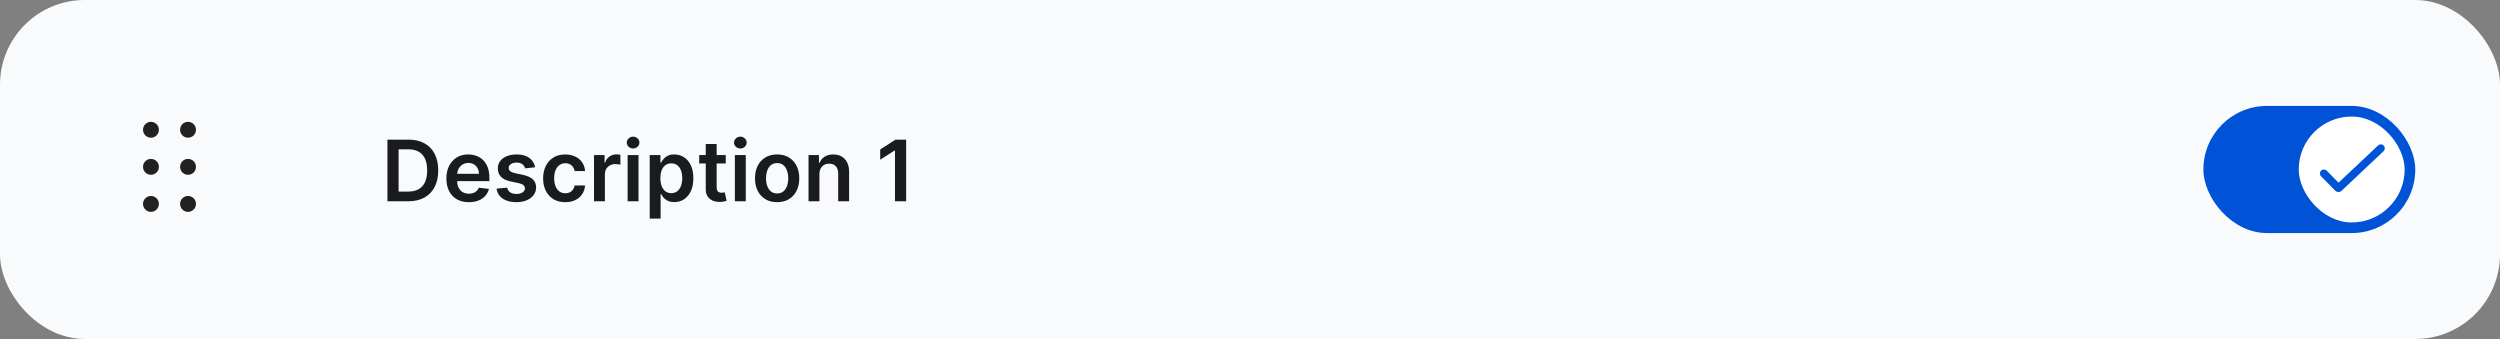 <svg width="472" height="64" viewBox="0 0 472 64" fill="none" xmlns="http://www.w3.org/2000/svg">
<rect x="0" y="0" width="472" height="64" fill="#808080" stroke="none"/>
<rect width="472" height="64" rx="16" fill="#F9FAFB"/>
<path d="M35.5 37C36.328 37 37 37.672 37 38.5C37 39.328 36.328 40 35.5 40C34.672 40 34 39.328 34 38.5C34 37.672 34.672 37 35.5 37ZM28.5 37C29.328 37 30 37.672 30 38.5C30 39.328 29.328 40 28.5 40C27.672 40 27 39.328 27 38.5C27 37.672 27.672 37 28.5 37ZM35.5 30C36.328 30 37 30.672 37 31.5C37 32.328 36.328 33 35.5 33C34.672 33 34 32.328 34 31.5C34 30.672 34.672 30 35.5 30ZM28.5 30C29.328 30 30 30.672 30 31.5C30 32.328 29.328 33 28.5 33C27.672 33 27 32.328 27 31.5C27 30.672 27.672 30 28.5 30ZM35.5 23C36.328 23 37 23.672 37 24.5C37 25.328 36.328 26 35.5 26C34.672 26 34 25.328 34 24.5C34 23.672 34.672 23 35.5 23ZM28.5 23C29.328 23 30 23.672 30 24.5C30 25.328 29.328 26 28.5 26C27.672 26 27 25.328 27 24.5C27 23.672 27.672 23 28.5 23Z" fill="#212121"/>
<path d="M77.091 38H73.148V26.364H77.171C78.326 26.364 79.318 26.597 80.148 27.062C80.981 27.525 81.621 28.189 82.068 29.057C82.515 29.924 82.739 30.962 82.739 32.17C82.739 33.383 82.513 34.424 82.062 35.295C81.615 36.167 80.97 36.835 80.125 37.301C79.284 37.767 78.273 38 77.091 38ZM75.256 36.176H76.989C77.799 36.176 78.475 36.028 79.017 35.733C79.559 35.434 79.966 34.989 80.239 34.398C80.511 33.803 80.648 33.061 80.648 32.17C80.648 31.28 80.511 30.542 80.239 29.954C79.966 29.364 79.562 28.922 79.028 28.631C78.498 28.335 77.839 28.188 77.051 28.188H75.256V36.176ZM88.514 38.17C87.639 38.17 86.883 37.989 86.247 37.625C85.615 37.258 85.128 36.739 84.787 36.068C84.446 35.394 84.276 34.6 84.276 33.688C84.276 32.79 84.446 32.002 84.787 31.324C85.132 30.642 85.613 30.112 86.23 29.733C86.847 29.35 87.573 29.159 88.406 29.159C88.944 29.159 89.452 29.246 89.929 29.421C90.41 29.591 90.834 29.856 91.202 30.216C91.573 30.576 91.865 31.034 92.077 31.591C92.289 32.144 92.395 32.803 92.395 33.568V34.199H85.242V32.812H90.423C90.419 32.419 90.334 32.068 90.168 31.761C90.001 31.451 89.768 31.206 89.469 31.028C89.173 30.85 88.829 30.761 88.435 30.761C88.014 30.761 87.645 30.864 87.327 31.068C87.008 31.269 86.76 31.534 86.582 31.864C86.408 32.189 86.319 32.547 86.315 32.938V34.148C86.315 34.655 86.408 35.091 86.594 35.455C86.779 35.814 87.039 36.091 87.372 36.284C87.706 36.474 88.096 36.568 88.543 36.568C88.842 36.568 89.113 36.526 89.355 36.443C89.597 36.356 89.808 36.229 89.986 36.062C90.164 35.896 90.298 35.689 90.389 35.443L92.31 35.659C92.188 36.167 91.957 36.61 91.617 36.989C91.279 37.364 90.847 37.655 90.321 37.864C89.794 38.068 89.192 38.17 88.514 38.17ZM101.033 31.579L99.158 31.784C99.105 31.595 99.012 31.417 98.879 31.25C98.751 31.083 98.576 30.949 98.356 30.847C98.137 30.744 97.868 30.693 97.55 30.693C97.122 30.693 96.762 30.786 96.47 30.972C96.182 31.157 96.04 31.398 96.044 31.693C96.04 31.947 96.133 32.153 96.322 32.312C96.516 32.472 96.834 32.602 97.277 32.705L98.766 33.023C99.591 33.201 100.205 33.483 100.607 33.869C101.012 34.256 101.216 34.761 101.22 35.386C101.216 35.936 101.055 36.42 100.737 36.841C100.423 37.258 99.985 37.583 99.425 37.818C98.864 38.053 98.22 38.17 97.493 38.17C96.425 38.17 95.565 37.947 94.913 37.5C94.262 37.049 93.874 36.422 93.749 35.619L95.754 35.426C95.845 35.82 96.038 36.117 96.334 36.318C96.629 36.519 97.014 36.619 97.487 36.619C97.976 36.619 98.368 36.519 98.663 36.318C98.963 36.117 99.112 35.869 99.112 35.574C99.112 35.324 99.016 35.117 98.822 34.955C98.633 34.792 98.338 34.667 97.936 34.58L96.447 34.267C95.61 34.093 94.991 33.799 94.59 33.386C94.188 32.97 93.989 32.443 93.993 31.807C93.989 31.269 94.135 30.803 94.43 30.409C94.73 30.011 95.144 29.704 95.675 29.489C96.209 29.269 96.824 29.159 97.521 29.159C98.544 29.159 99.349 29.377 99.936 29.812C100.527 30.248 100.893 30.837 101.033 31.579ZM106.723 38.17C105.852 38.17 105.104 37.979 104.479 37.597C103.857 37.214 103.378 36.686 103.041 36.011C102.708 35.333 102.541 34.553 102.541 33.67C102.541 32.784 102.712 32.002 103.053 31.324C103.393 30.642 103.875 30.112 104.496 29.733C105.121 29.35 105.859 29.159 106.712 29.159C107.42 29.159 108.047 29.29 108.592 29.551C109.142 29.809 109.579 30.174 109.905 30.648C110.231 31.117 110.416 31.667 110.462 32.295H108.496C108.416 31.875 108.227 31.525 107.928 31.244C107.632 30.96 107.236 30.818 106.74 30.818C106.32 30.818 105.95 30.932 105.632 31.159C105.314 31.383 105.066 31.704 104.888 32.125C104.714 32.545 104.626 33.049 104.626 33.636C104.626 34.231 104.714 34.742 104.888 35.17C105.062 35.595 105.306 35.922 105.621 36.153C105.939 36.381 106.312 36.494 106.74 36.494C107.043 36.494 107.314 36.438 107.553 36.324C107.795 36.206 107.998 36.038 108.161 35.818C108.323 35.599 108.435 35.331 108.496 35.017H110.462C110.412 35.635 110.231 36.182 109.916 36.659C109.602 37.133 109.174 37.504 108.632 37.773C108.09 38.038 107.454 38.17 106.723 38.17ZM112.151 38V29.273H114.145V30.727H114.236C114.395 30.224 114.668 29.835 115.054 29.562C115.444 29.286 115.889 29.148 116.389 29.148C116.503 29.148 116.63 29.153 116.77 29.165C116.914 29.172 117.033 29.186 117.128 29.204V31.097C117.041 31.066 116.902 31.04 116.713 31.017C116.527 30.991 116.348 30.977 116.173 30.977C115.798 30.977 115.461 31.059 115.162 31.222C114.866 31.381 114.634 31.602 114.463 31.886C114.293 32.17 114.207 32.498 114.207 32.869V38H112.151ZM118.494 38V29.273H120.551V38H118.494ZM119.528 28.034C119.203 28.034 118.922 27.926 118.688 27.71C118.453 27.491 118.335 27.227 118.335 26.921C118.335 26.61 118.453 26.347 118.688 26.131C118.922 25.911 119.203 25.801 119.528 25.801C119.858 25.801 120.138 25.911 120.369 26.131C120.604 26.347 120.722 26.61 120.722 26.921C120.722 27.227 120.604 27.491 120.369 27.71C120.138 27.926 119.858 28.034 119.528 28.034ZM122.666 41.273V29.273H124.689V30.716H124.808C124.914 30.504 125.064 30.278 125.257 30.04C125.45 29.797 125.712 29.591 126.041 29.421C126.371 29.246 126.791 29.159 127.303 29.159C127.977 29.159 128.585 29.331 129.126 29.676C129.672 30.017 130.104 30.523 130.422 31.193C130.744 31.86 130.905 32.678 130.905 33.648C130.905 34.606 130.748 35.42 130.433 36.091C130.119 36.761 129.691 37.273 129.149 37.625C128.607 37.977 127.994 38.153 127.308 38.153C126.808 38.153 126.393 38.07 126.064 37.903C125.734 37.737 125.469 37.536 125.268 37.301C125.071 37.062 124.918 36.837 124.808 36.625H124.723V41.273H122.666ZM124.683 33.636C124.683 34.201 124.763 34.695 124.922 35.119C125.085 35.544 125.318 35.875 125.621 36.114C125.928 36.349 126.299 36.466 126.734 36.466C127.189 36.466 127.57 36.345 127.876 36.102C128.183 35.856 128.414 35.521 128.57 35.097C128.729 34.669 128.808 34.182 128.808 33.636C128.808 33.095 128.731 32.614 128.575 32.193C128.42 31.773 128.189 31.443 127.882 31.204C127.575 30.966 127.193 30.847 126.734 30.847C126.295 30.847 125.922 30.962 125.615 31.193C125.308 31.424 125.075 31.748 124.916 32.165C124.761 32.581 124.683 33.072 124.683 33.636ZM137.024 29.273V30.864H132.007V29.273H137.024ZM133.246 27.182H135.303V35.375C135.303 35.651 135.344 35.864 135.428 36.011C135.515 36.155 135.628 36.254 135.768 36.307C135.909 36.36 136.064 36.386 136.234 36.386C136.363 36.386 136.481 36.377 136.587 36.358C136.696 36.339 136.78 36.322 136.837 36.307L137.183 37.915C137.073 37.953 136.916 37.994 136.712 38.04C136.511 38.085 136.265 38.112 135.973 38.119C135.458 38.135 134.994 38.057 134.581 37.886C134.168 37.712 133.84 37.443 133.598 37.08C133.359 36.716 133.242 36.261 133.246 35.716V27.182ZM138.744 38V29.273H140.801V38H138.744ZM139.778 28.034C139.453 28.034 139.172 27.926 138.938 27.71C138.703 27.491 138.585 27.227 138.585 26.921C138.585 26.61 138.703 26.347 138.938 26.131C139.172 25.911 139.453 25.801 139.778 25.801C140.108 25.801 140.388 25.911 140.619 26.131C140.854 26.347 140.972 26.61 140.972 26.921C140.972 27.227 140.854 27.491 140.619 27.71C140.388 27.926 140.108 28.034 139.778 28.034ZM146.723 38.17C145.871 38.17 145.132 37.983 144.507 37.608C143.882 37.233 143.397 36.708 143.053 36.034C142.712 35.36 142.541 34.572 142.541 33.67C142.541 32.769 142.712 31.979 143.053 31.301C143.397 30.623 143.882 30.097 144.507 29.722C145.132 29.347 145.871 29.159 146.723 29.159C147.575 29.159 148.314 29.347 148.939 29.722C149.564 30.097 150.047 30.623 150.388 31.301C150.732 31.979 150.905 32.769 150.905 33.67C150.905 34.572 150.732 35.36 150.388 36.034C150.047 36.708 149.564 37.233 148.939 37.608C148.314 37.983 147.575 38.17 146.723 38.17ZM146.734 36.523C147.196 36.523 147.583 36.396 147.893 36.142C148.204 35.885 148.435 35.54 148.587 35.108C148.742 34.676 148.82 34.195 148.82 33.665C148.82 33.131 148.742 32.648 148.587 32.216C148.435 31.78 148.204 31.434 147.893 31.176C147.583 30.919 147.196 30.79 146.734 30.79C146.261 30.79 145.867 30.919 145.553 31.176C145.242 31.434 145.009 31.78 144.854 32.216C144.702 32.648 144.626 33.131 144.626 33.665C144.626 34.195 144.702 34.676 144.854 35.108C145.009 35.54 145.242 35.885 145.553 36.142C145.867 36.396 146.261 36.523 146.734 36.523ZM154.707 32.886V38H152.651V29.273H154.616V30.756H154.719C154.92 30.267 155.24 29.879 155.679 29.591C156.122 29.303 156.67 29.159 157.321 29.159C157.923 29.159 158.448 29.288 158.895 29.546C159.346 29.803 159.694 30.176 159.94 30.665C160.19 31.153 160.313 31.746 160.31 32.443V38H158.253V32.761C158.253 32.178 158.101 31.722 157.798 31.392C157.499 31.062 157.084 30.898 156.554 30.898C156.194 30.898 155.874 30.977 155.594 31.136C155.317 31.292 155.099 31.517 154.94 31.812C154.785 32.108 154.707 32.466 154.707 32.886ZM171.08 26.364V38H168.972V28.415H168.903L166.182 30.153V28.222L169.074 26.364H171.08Z" fill="#1A1B1F"/>
<rect x="416" y="20" width="40" height="24" rx="12" fill="#0052D6"/>
<rect x="434" y="22" width="20" height="20" rx="10" fill="white"/>
<path d="M450.046 27.486C450.33 27.787 450.316 28.262 450.014 28.546L442.085 36.02C441.748 36.337 441.22 36.327 440.896 35.998L438.216 33.277C437.925 32.982 437.929 32.508 438.224 32.217C438.519 31.926 438.994 31.93 439.284 32.225L441.518 34.492L448.986 27.454C449.287 27.17 449.762 27.184 450.046 27.486Z" fill="#0052D6"/>
</svg>
